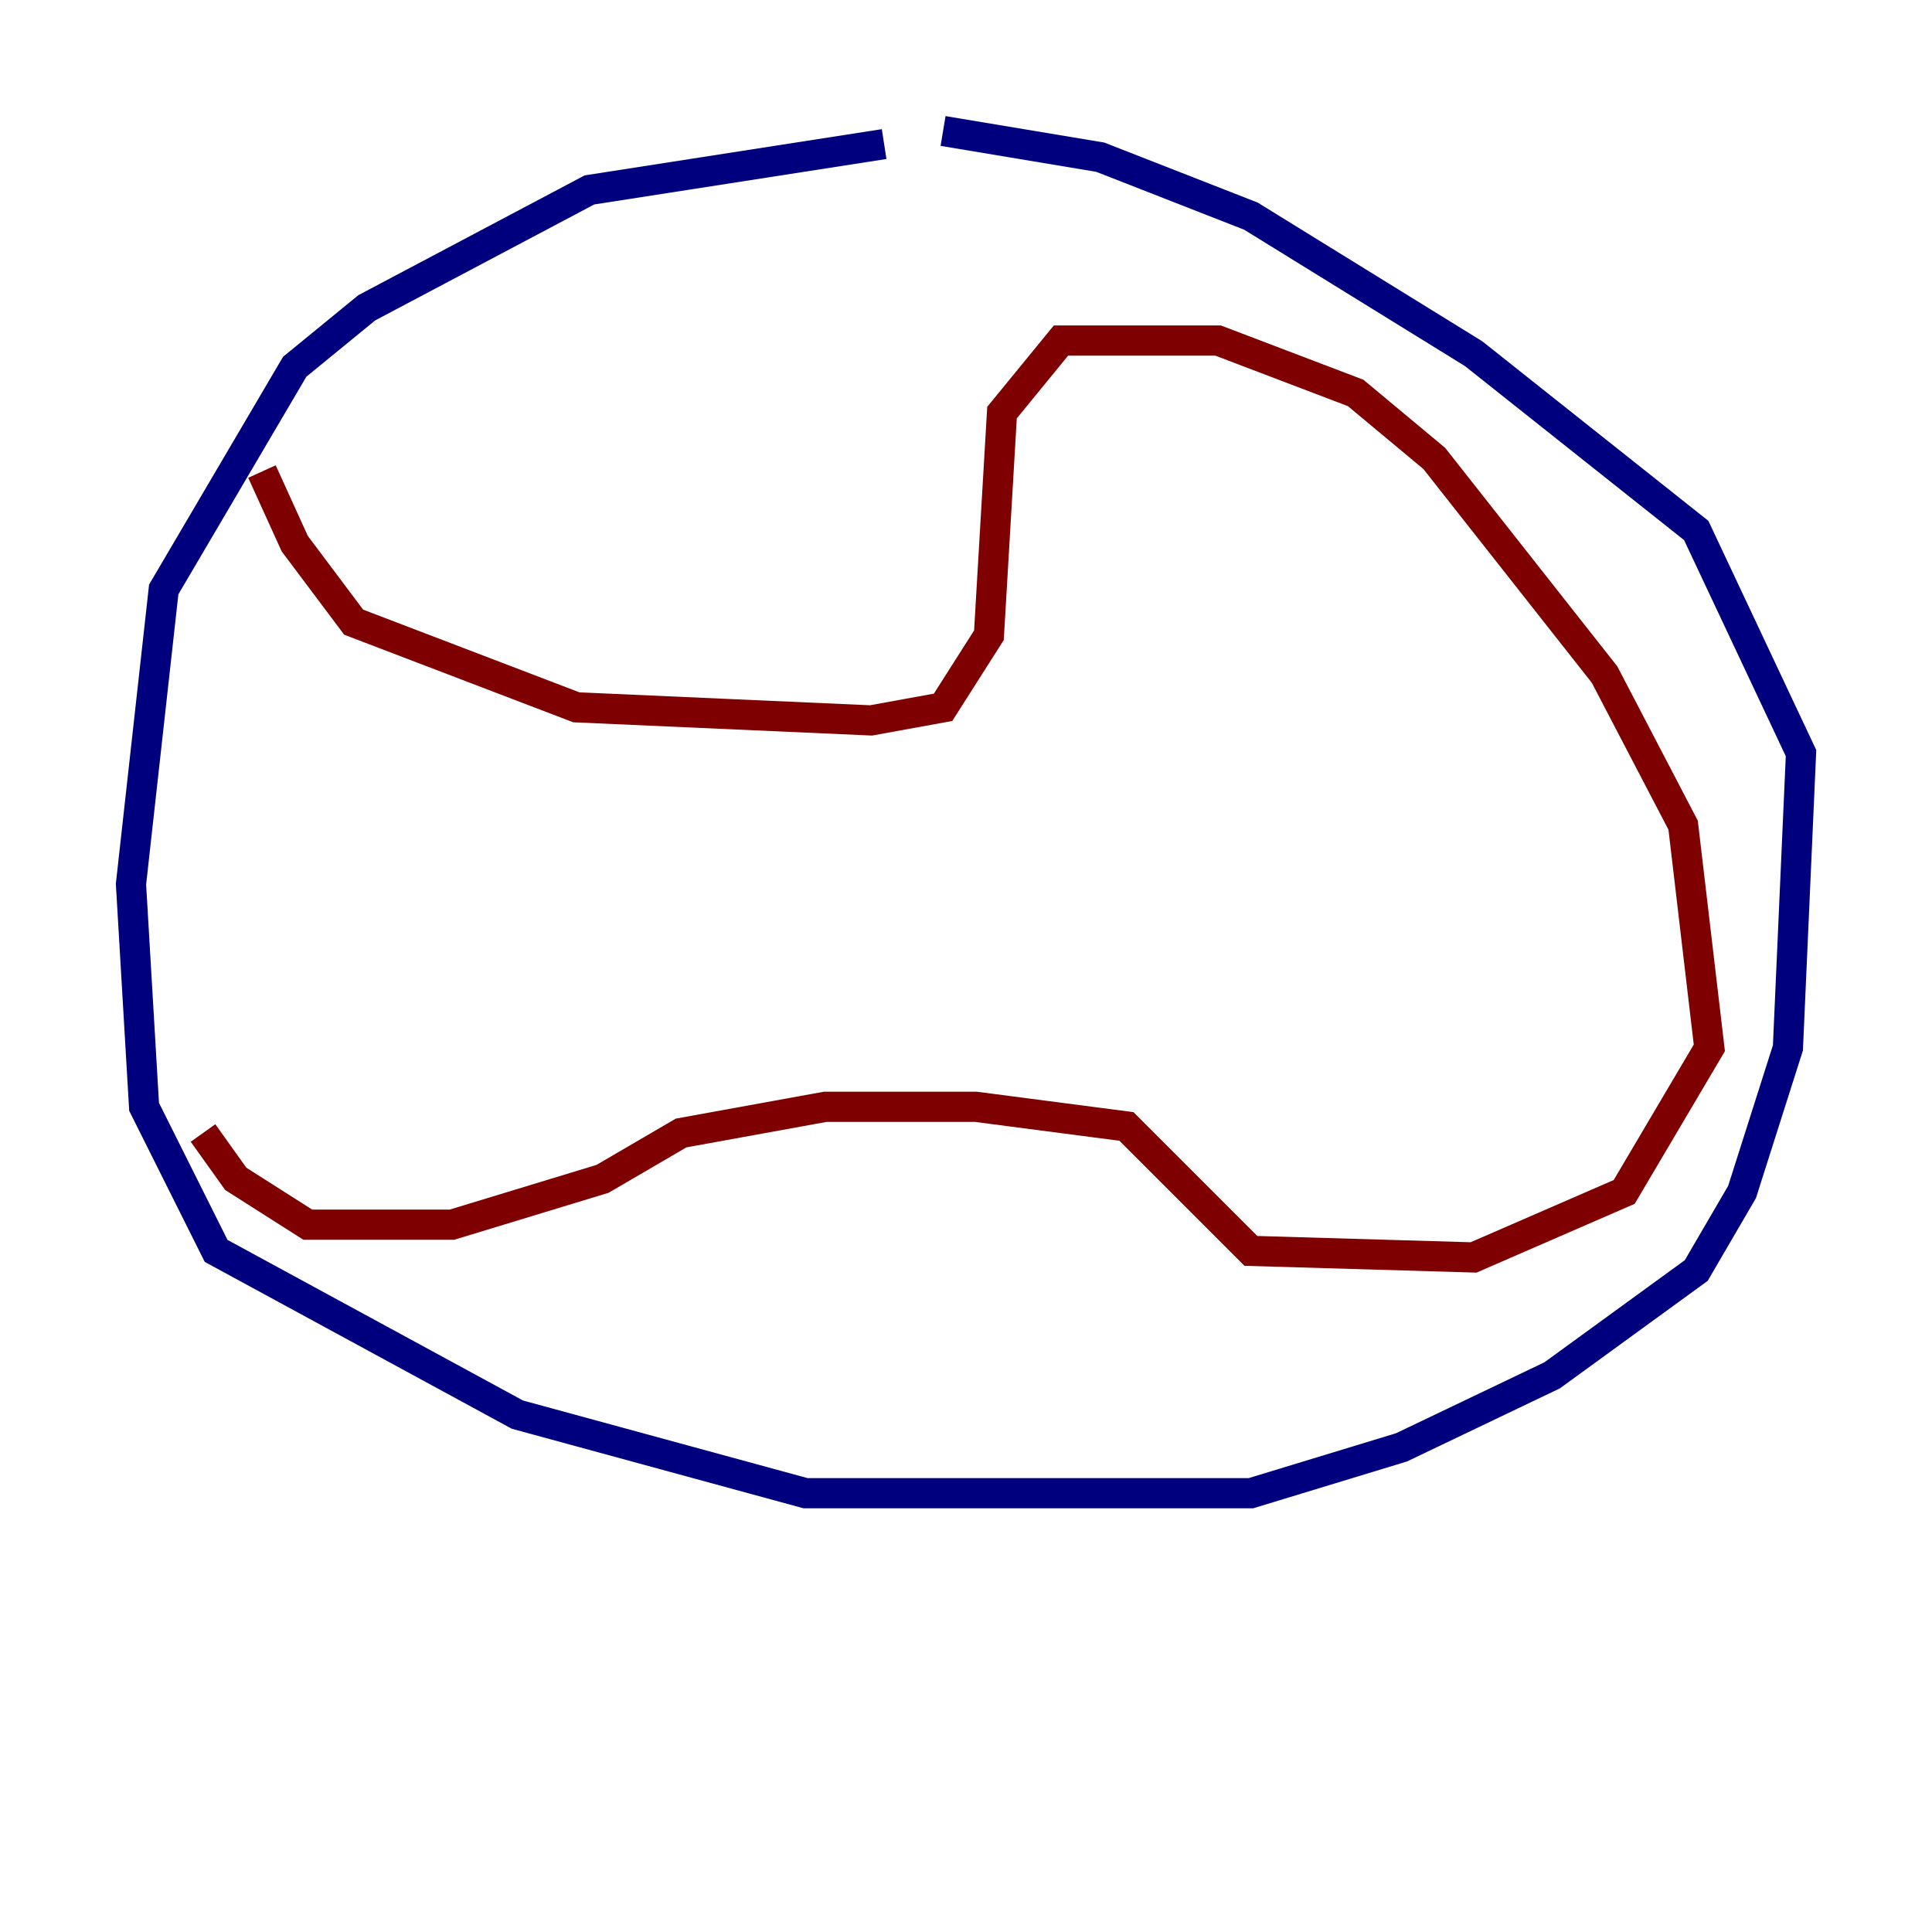<?xml version="1.0" encoding="utf-8" ?>
<svg baseProfile="tiny" height="128" version="1.2" viewBox="0,0,128,128" width="128" xmlns="http://www.w3.org/2000/svg" xmlns:ev="http://www.w3.org/2001/xml-events" xmlns:xlink="http://www.w3.org/1999/xlink"><defs /><polyline fill="none" points="58.576,9.546 39.051,12.583 24.298,20.393 19.525,24.298 10.848,39.051 8.678,58.576 9.546,73.329 14.319,82.875 34.278,93.722 53.37,98.929 82.875,98.929 92.854,95.891 102.834,91.119 112.38,84.176 115.417,78.969 118.454,69.424 119.322,49.898 112.38,35.146 97.627,23.43 82.875,14.319 72.895,10.414 62.481,8.678" stroke="#00007f" stroke-width="2" /><polyline fill="none" points="17.356,31.241 19.525,36.014 23.43,41.22 38.183,46.861 57.709,47.729 62.481,46.861 65.519,42.088 66.386,27.336 70.291,22.563 80.705,22.563 89.817,26.034 95.024,30.373 106.305,44.691 111.512,54.671 113.248,69.424 107.607,78.969 97.627,83.308 82.875,82.875 74.63,74.63 64.651,73.329 54.671,73.329 45.125,75.064 39.919,78.102 29.939,81.139 20.393,81.139 15.62,78.102 13.451,75.064" stroke="#7f0000" stroke-width="2" /></svg>